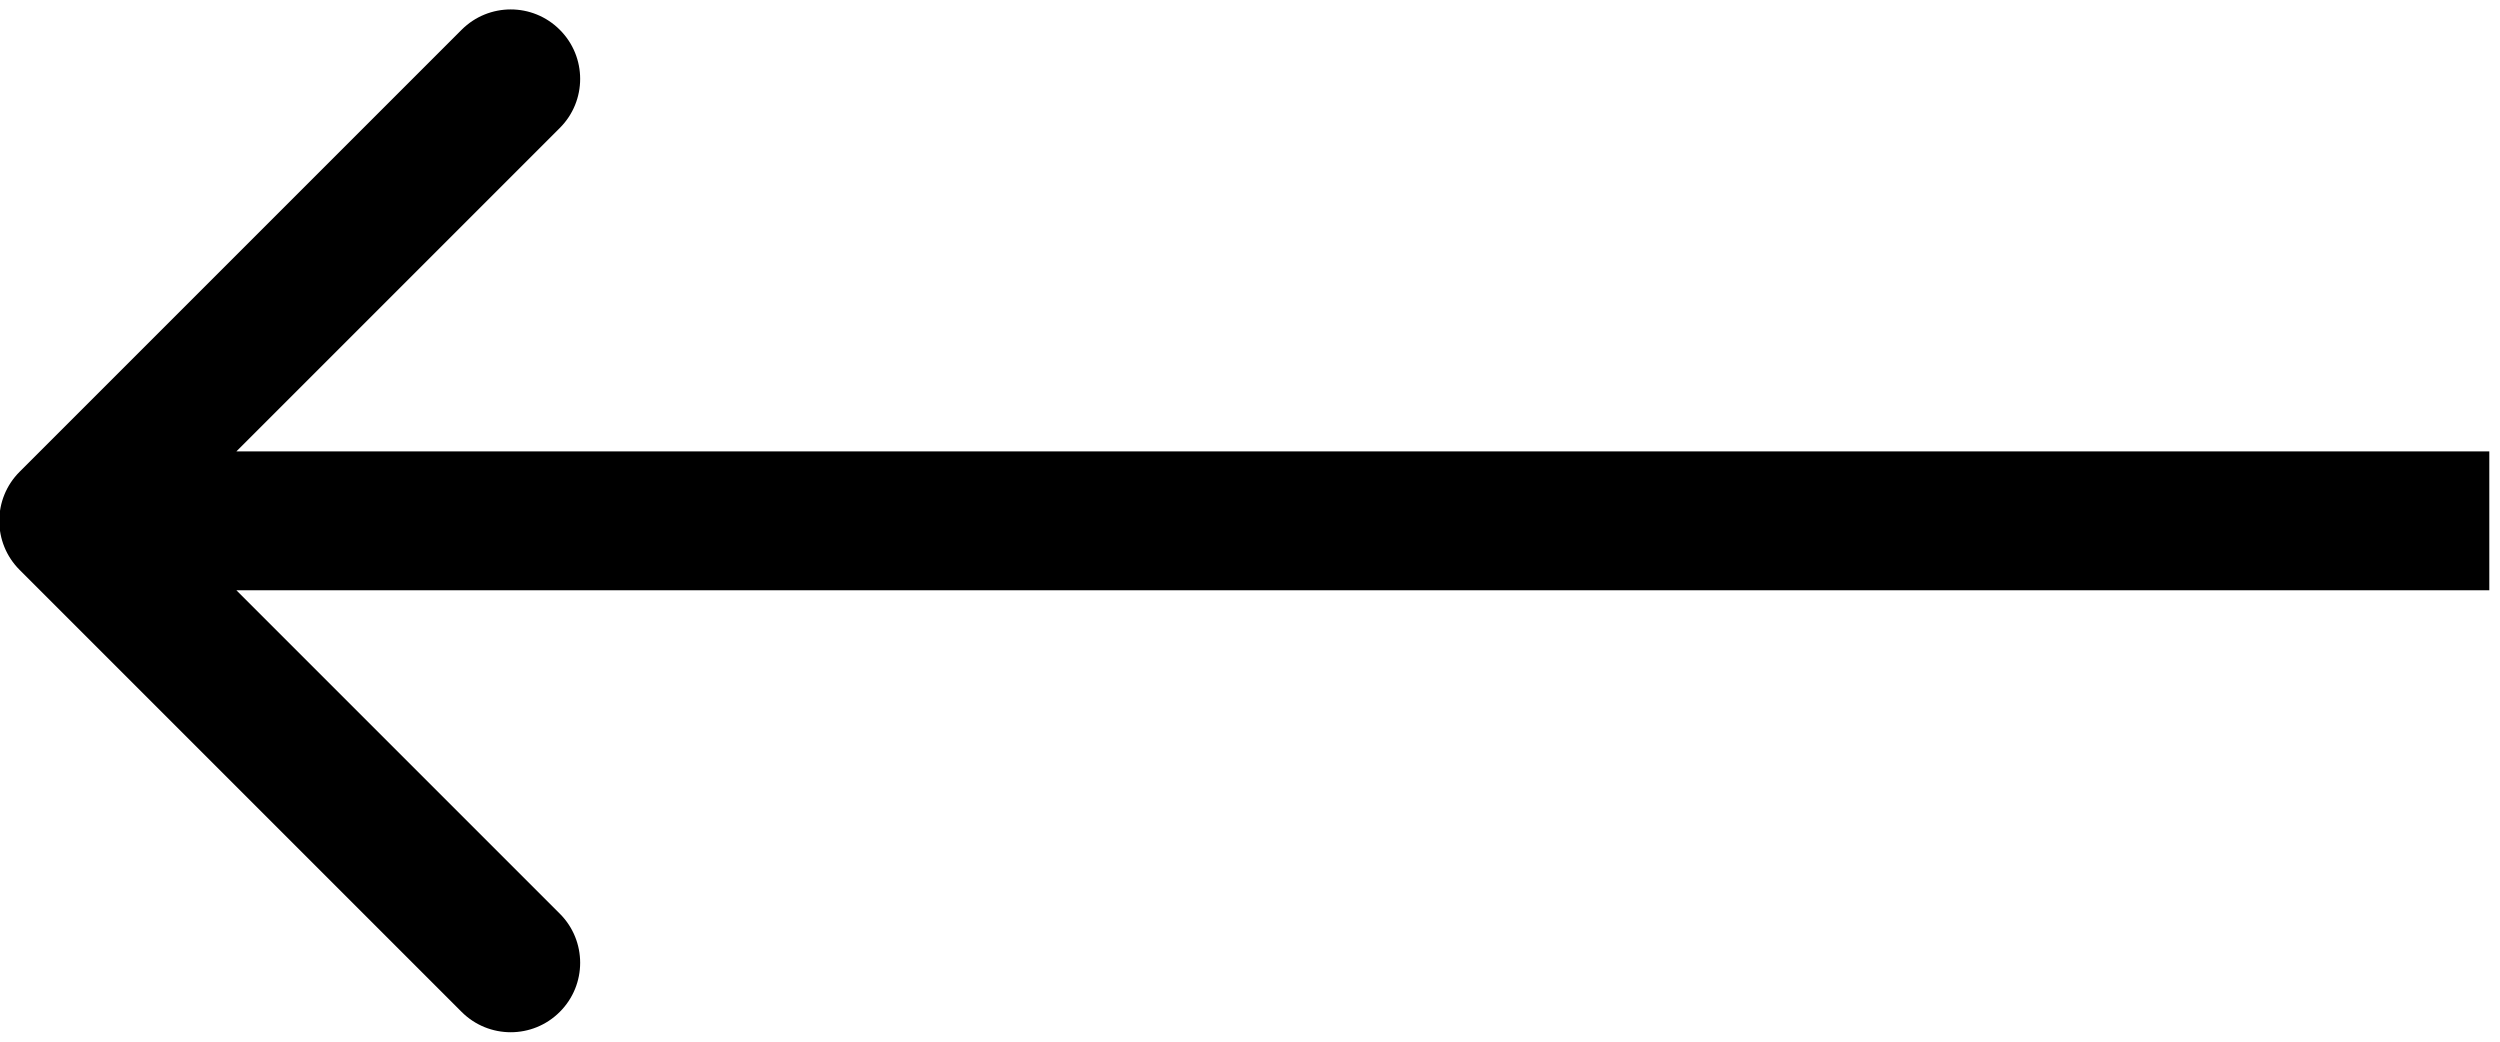 <svg width="36" height="15" viewBox="0 0 36 15" fill="none" xmlns="http://www.w3.org/2000/svg">
<path d="M0.283 6.793C-0.108 7.183 -0.108 7.817 0.283 8.207L6.647 14.571C7.038 14.962 7.671 14.962 8.061 14.571C8.452 14.181 8.452 13.547 8.061 13.157L2.404 7.5L8.061 1.843C8.452 1.453 8.452 0.819 8.061 0.429C7.671 0.038 7.038 0.038 6.647 0.429L0.283 6.793ZM35.846 6.5L0.99 6.5V8.5L35.846 8.5V6.5Z" fill="black"/>
</svg>
